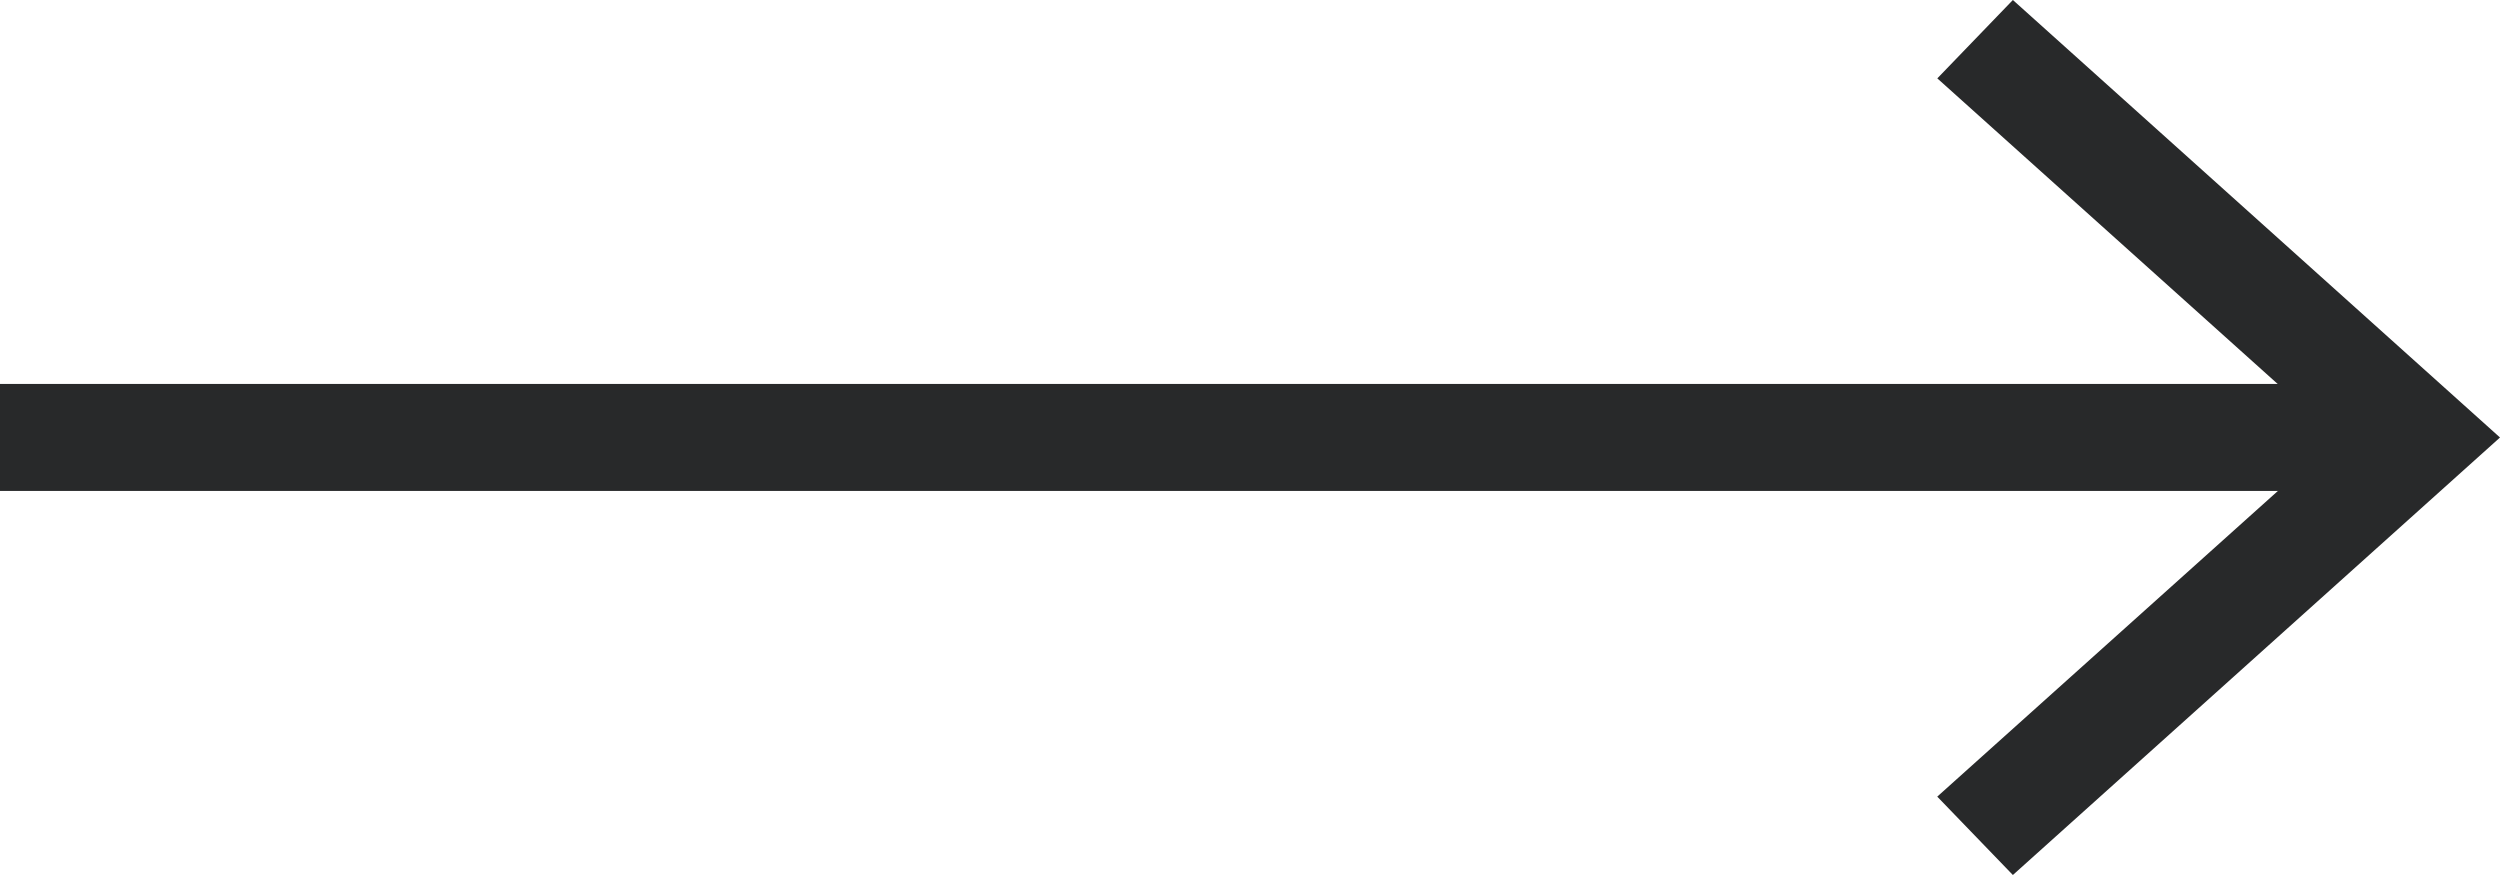 <svg width="40" height="14" fill="none" xmlns="http://www.w3.org/2000/svg"><path d="M38.078 6.143H0v1.712h38.078V6.143z" fill="#28292A"/><path d="M32.206 14l-1.21-1.254 6.402-5.745-6.401-5.747L32.206 0 40 7l-7.794 7z" fill="#28292A"/></svg>